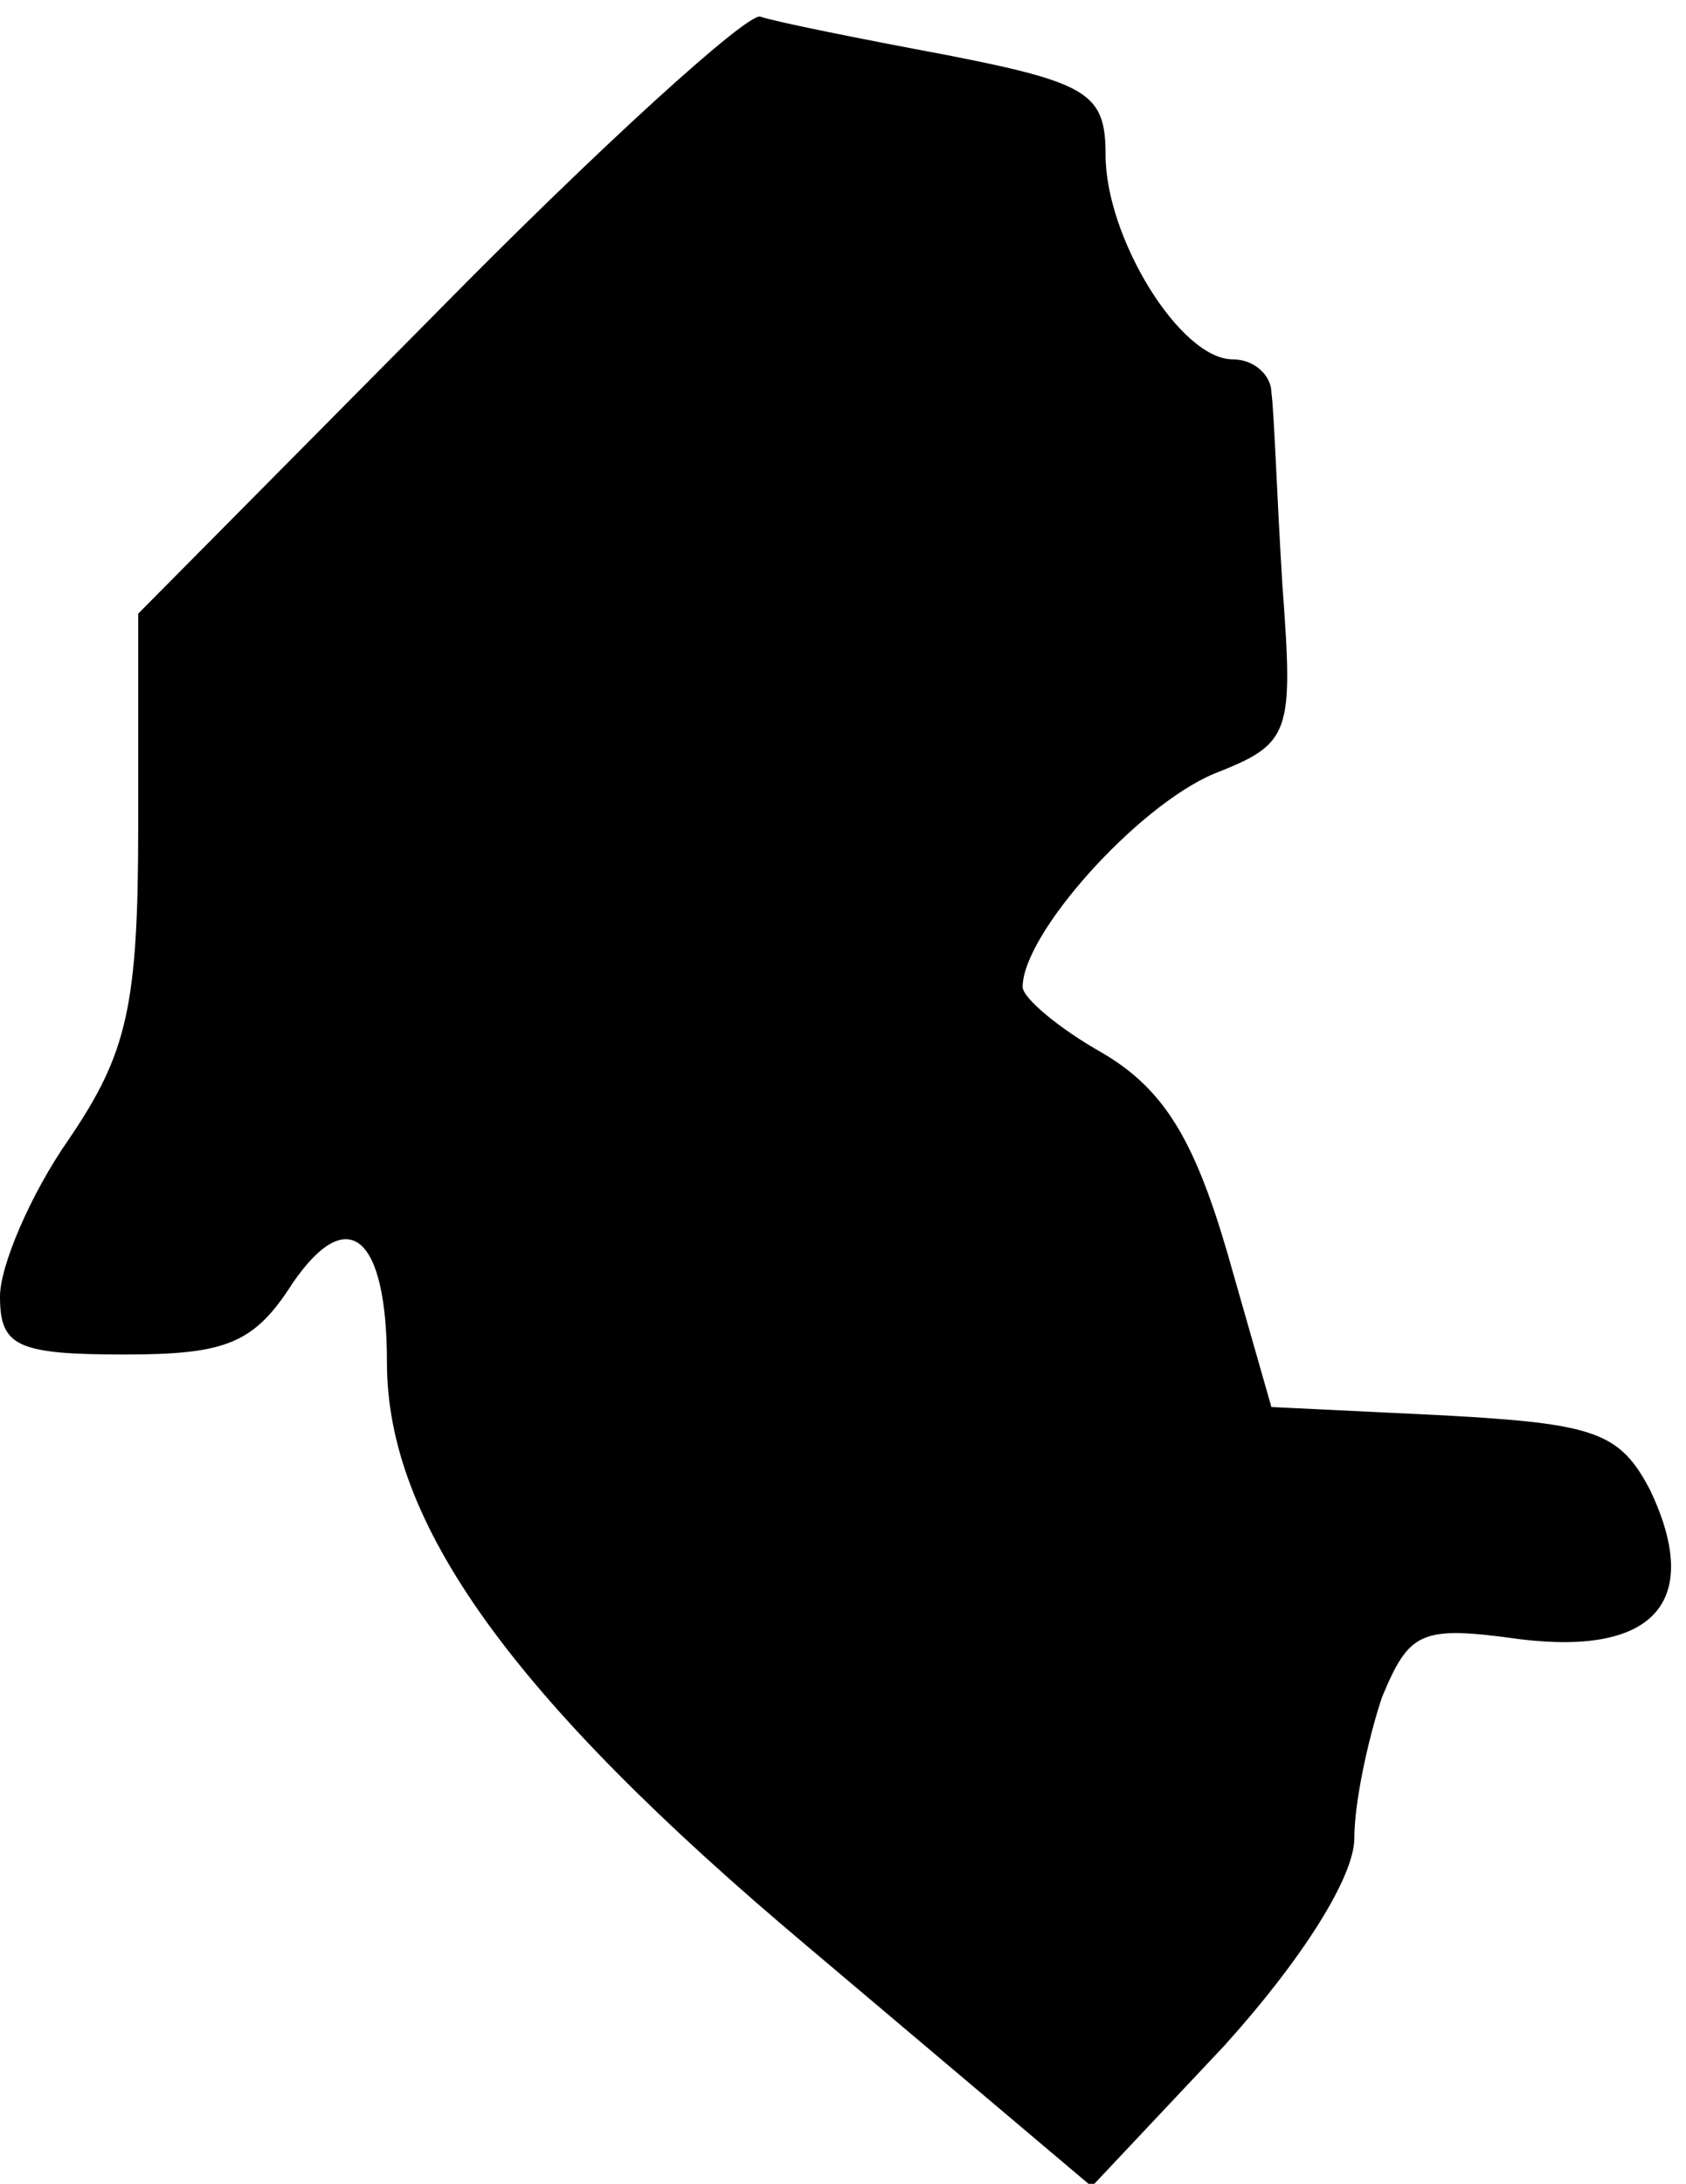 <?xml version="1.0" standalone="no"?>
<!DOCTYPE svg PUBLIC "-//W3C//DTD SVG 20010904//EN"
 "http://www.w3.org/TR/2001/REC-SVG-20010904/DTD/svg10.dtd">
<svg version="1.0" xmlns="http://www.w3.org/2000/svg"
 width="61pt" height="79pt" viewBox="0 0 61 79"
 preserveAspectRatio="xMidYMid meet">
<g transform="translate(0,79) scale(0.1,-0.1)"
fill="#000000" stroke="none">
<path fill="#000000" stroke="none" d="M158 677 l-108 -109 0 -77 c0 -65 -4
-82 -25 -113 -14 -20 -25 -46 -25 -57 0 -18 6 -21 45 -21 37 0 47 4 61 26 20
29 34 17 34 -29 0 -58 45 -121 152 -211 l103 -87 48 51 c28 31 47 61 47 75 0
13 5 36 10 51 10 24 14 26 50 21 49 -6 66 14 47 54 -11 21 -20 24 -75 27 l-62
3 -16 56 c-12 41 -23 59 -45 72 -16 9 -29 20 -29 24 0 19 41 65 69 77 28 11
29 14 25 68 -2 32 -3 63 -4 70 0 6 -6 12 -14 12 -19 0 -46 44 -46 74 0 22 -6
26 -57 36 -32 6 -62 12 -68 14 -5 1 -58 -47 -117 -107z"/>
</g>
</svg>
